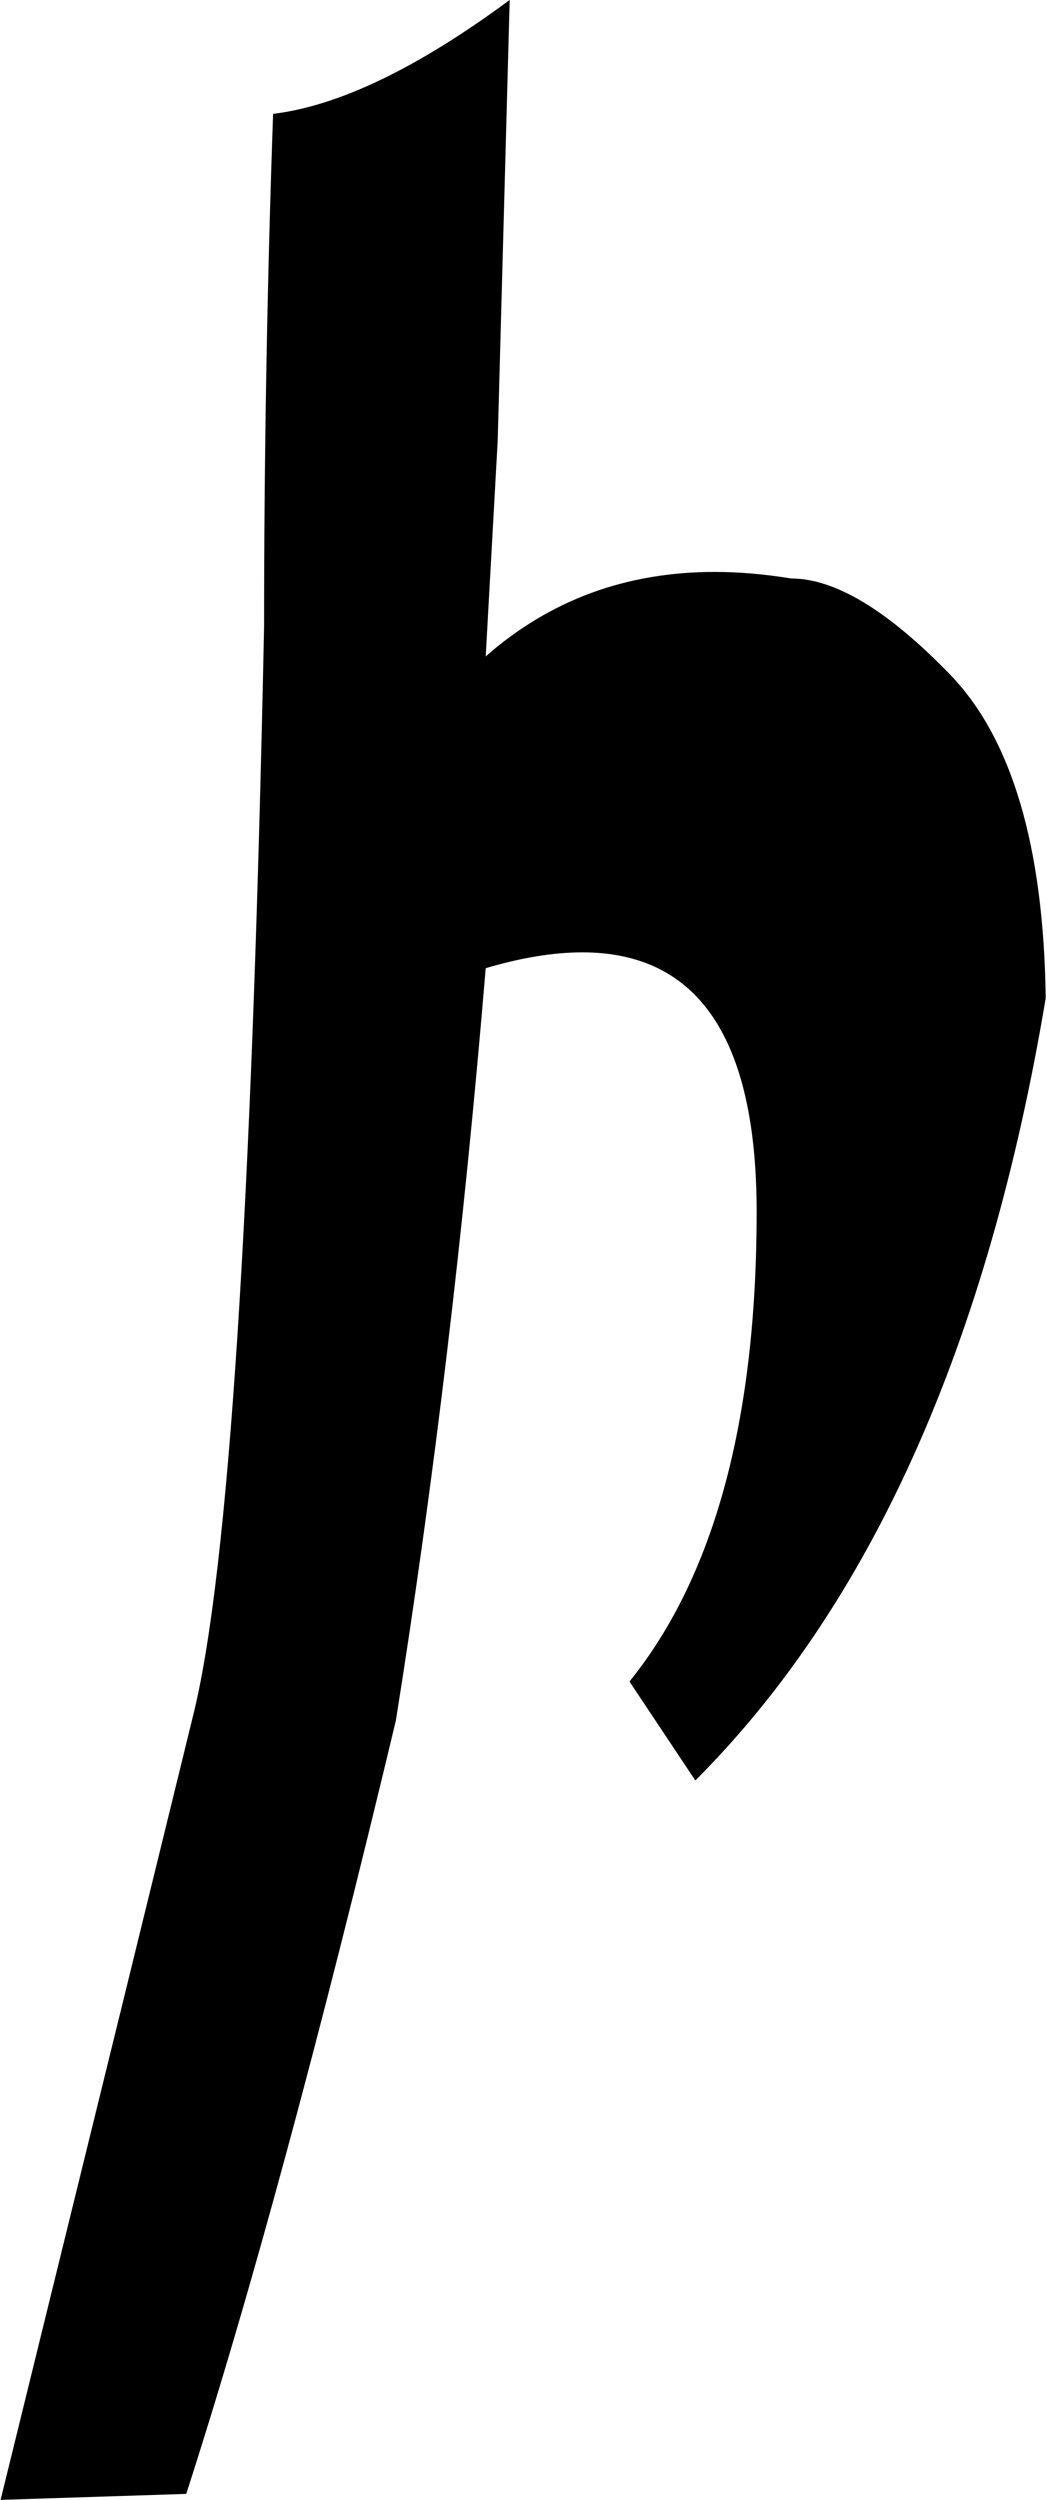 <svg version="1.1" width="179" height="427" xmlns="http://www.w3.org/2000/svg" xmlns:xlink="http://www.w3.org/1999/xlink" overflow="hidden"><path d=" M 0.1 427 L 31.84 425.98 C 42.76 392.18 54.71 348.15 67.68 293.88 C 74.17 253.26 79.29 210.42 83.04 165.37 C 89.15 163.57 94.65 162.67 99.55 162.67 C 119.42 162.67 129.36 177.45 129.36 207 C 129.36 242.55 122.11 269.29 107.62 287.22 L 118.88 304.12 C 148.92 274.08 168.89 229.54 178.78 170.49 C 178.44 144.55 172.98 126.11 162.4 115.19 C 151.82 104.27 142.77 98.81 135.26 98.81 C 130.74 98.07 126.37 97.69 122.17 97.69 C 107.04 97.69 93.99 102.5 83.04 112.12 L 85.09 75.26 L 87.14 -0.01 C 71.43 11.6 57.95 18.08 46.69 19.45 C 45.66 48.8 45.15 77.99 45.15 107 C 43.1 206.33 39.09 268.19 33.12 292.6 C 27.15 317.01 16.14 361.81 0.1 427 Z" id="path0" stroke="none" fill="#000000" fill-rule="evenodd"/></svg>